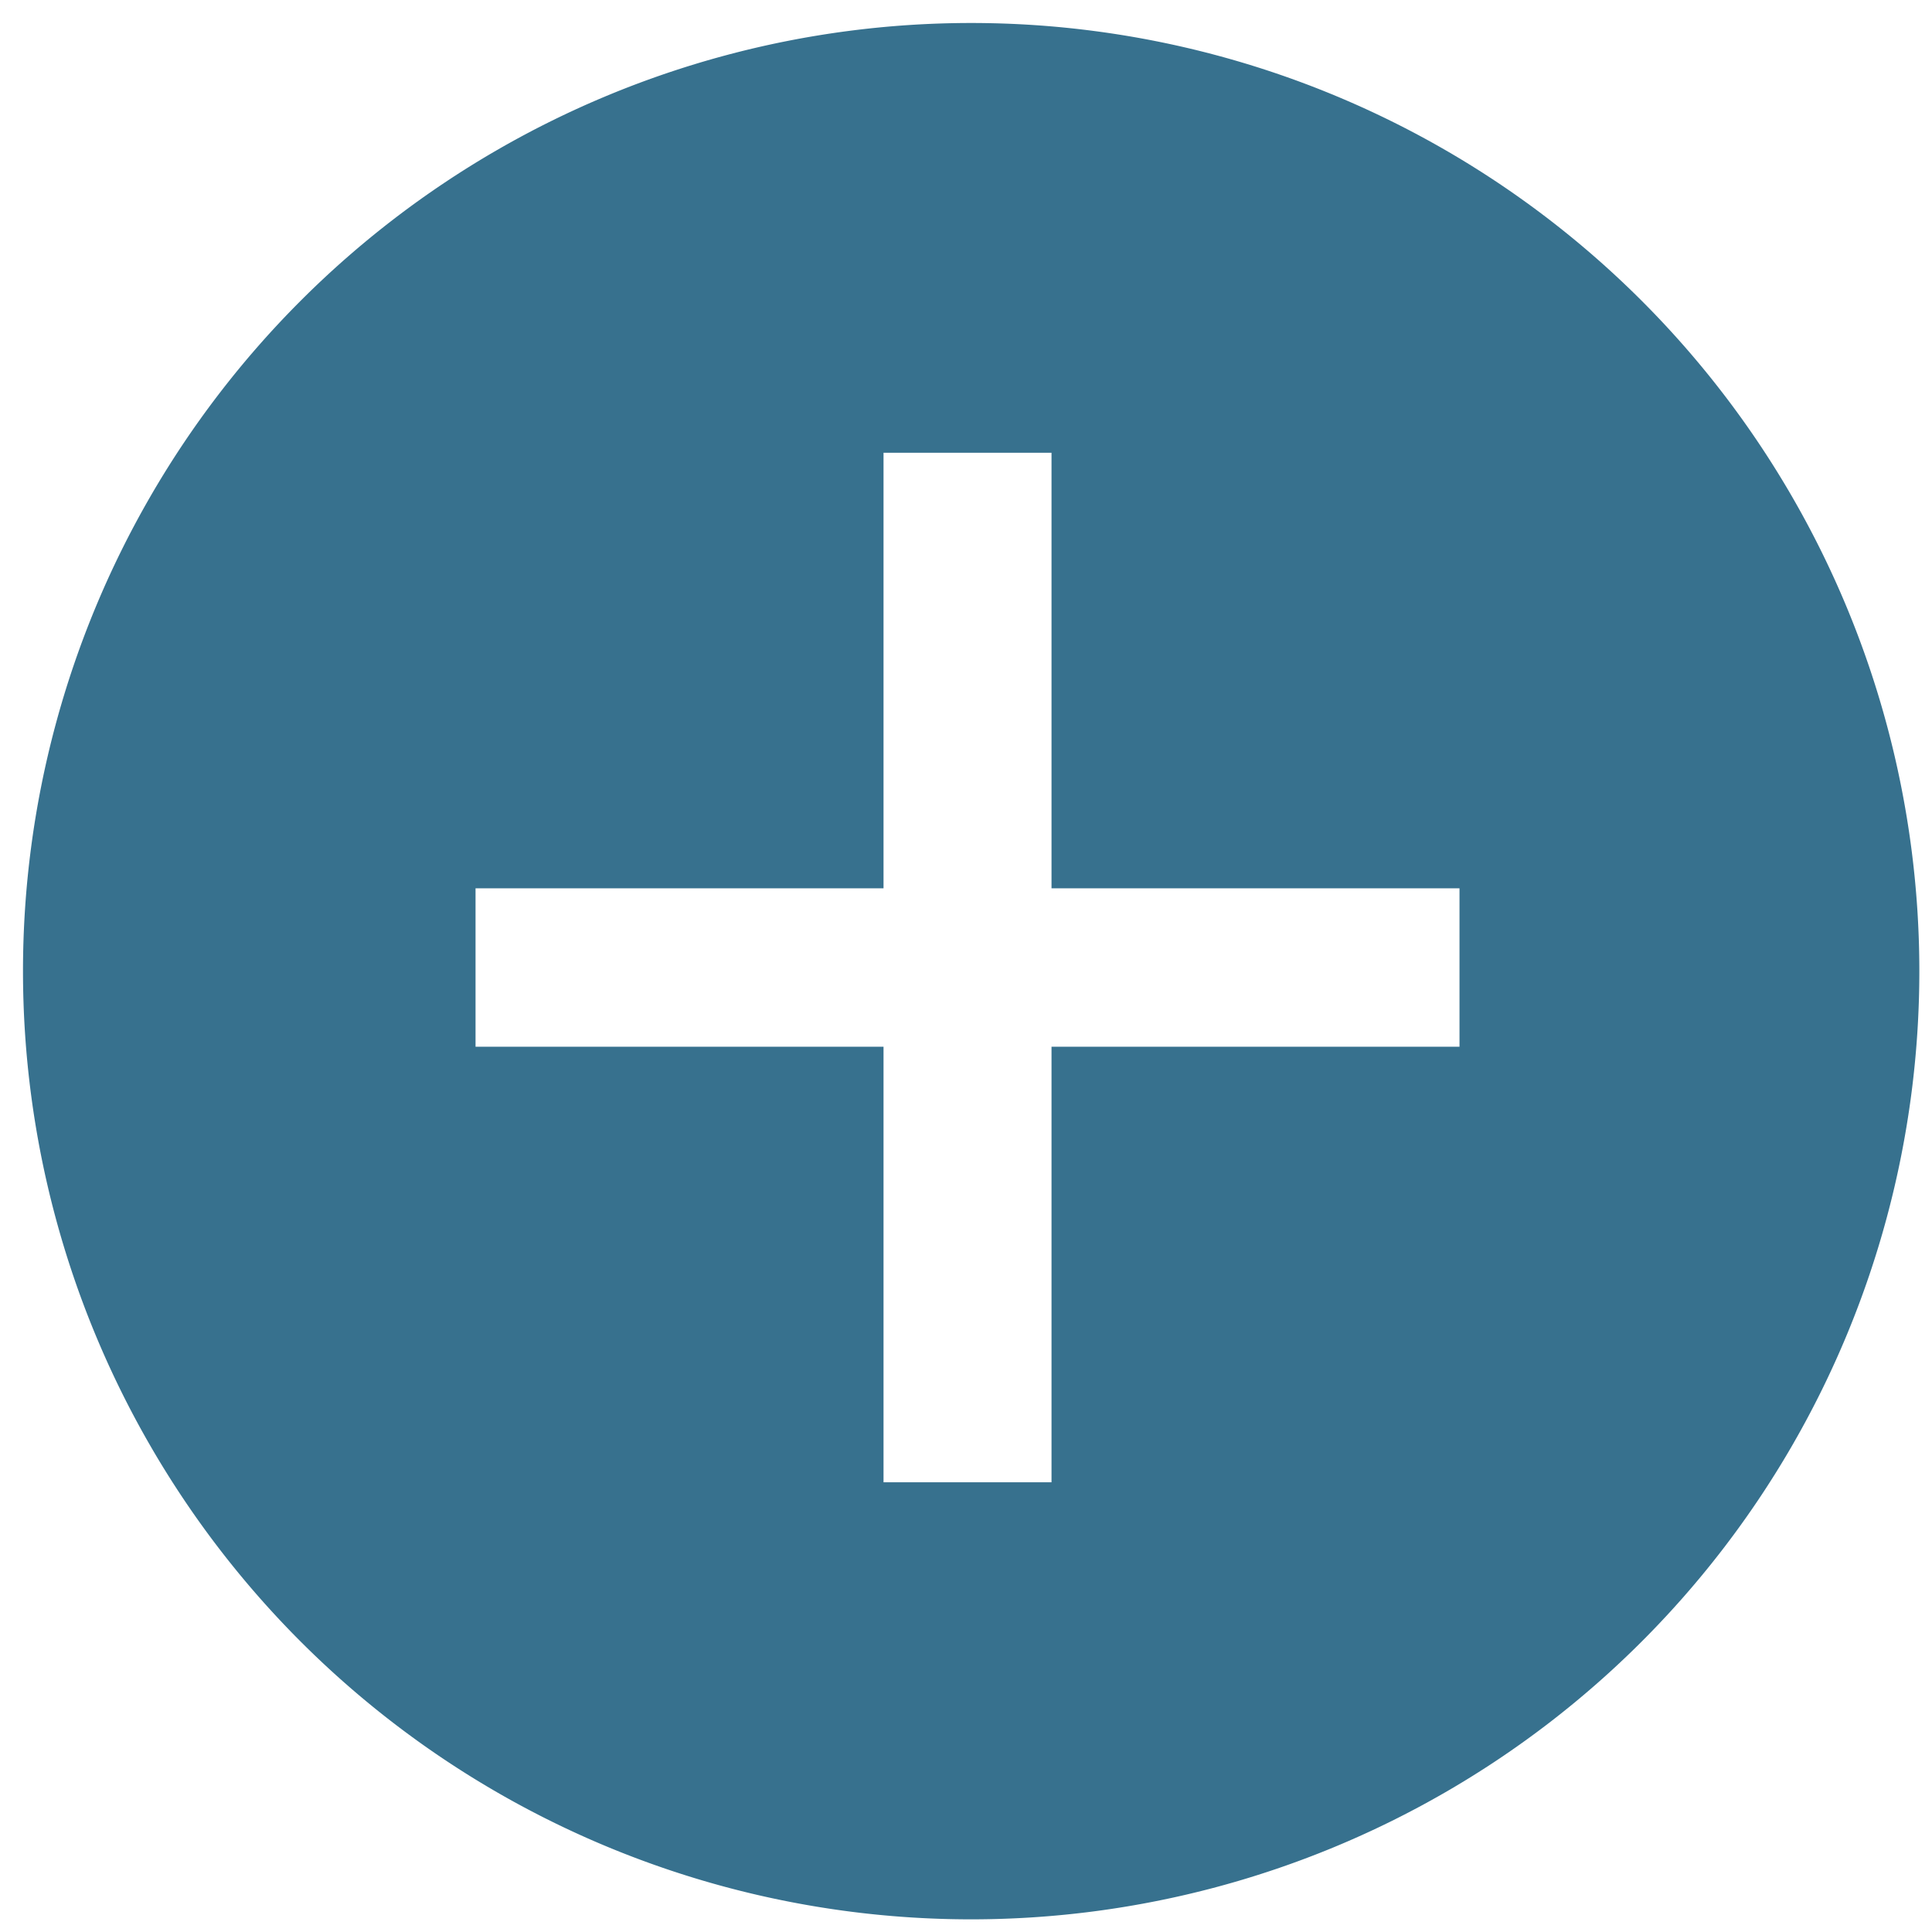 <?xml version="1.0" encoding="UTF-8" standalone="no"?>
<svg
   xmlns:dc="http://purl.org/dc/elements/1.1/"
   xmlns:cc="http://creativecommons.org/ns#"
   xmlns:rdf="http://www.w3.org/1999/02/22-rdf-syntax-ns#"
   xmlns:svg="http://www.w3.org/2000/svg"
   xmlns="http://www.w3.org/2000/svg"
   id="svg8"
   version="1.1"
   viewBox="0 0 50 50"
   height="50mm"
   width="50mm">
  <defs
     id="defs2" />
  <g
     transform="translate(0,-247)"
     id="layer1">
    <path
       transform="matrix(0.265,0,0,0.265,0,247)"
       id="path817"
       d="M 94.846 2.246 A 92.598 92.598 0 0 0 2.246 94.846 A 92.598 92.598 0 0 0 94.846 187.443 A 92.598 92.598 0 0 0 187.443 94.846 A 92.598 92.598 0 0 0 94.846 2.246 z M 86.285 44.215 L 102.691 44.215 L 102.691 86.754 L 142.535 86.754 L 142.535 102.223 L 102.691 102.223 L 102.691 144.762 L 86.285 144.762 L 86.285 102.223 L 46.441 102.223 L 46.441 86.754 L 86.285 86.754 L 86.285 44.215 z "
       style="opacity:1;fill:#37718e;fill-opacity:1;stroke:none;stroke-width:1.002;stroke-miterlimit:4;stroke-dasharray:none;stroke-opacity:1" />
    <g
       id="text821"
       style="font-style:normal;font-variant:normal;font-weight:normal;font-stretch:normal;font-size:63.5px;line-height:1.25;font-family:Corbel;-inkscape-font-specification:'Corbel, Normal';font-variant-ligatures:normal;font-variant-caps:normal;font-variant-numeric:normal;font-feature-settings:normal;text-align:start;letter-spacing:0px;word-spacing:0px;writing-mode:lr-tb;text-anchor:start;fill:#ffffff;fill-opacity:1;stroke:none;stroke-width:0.265"
       aria-label="+" />
  </g>
</svg>
